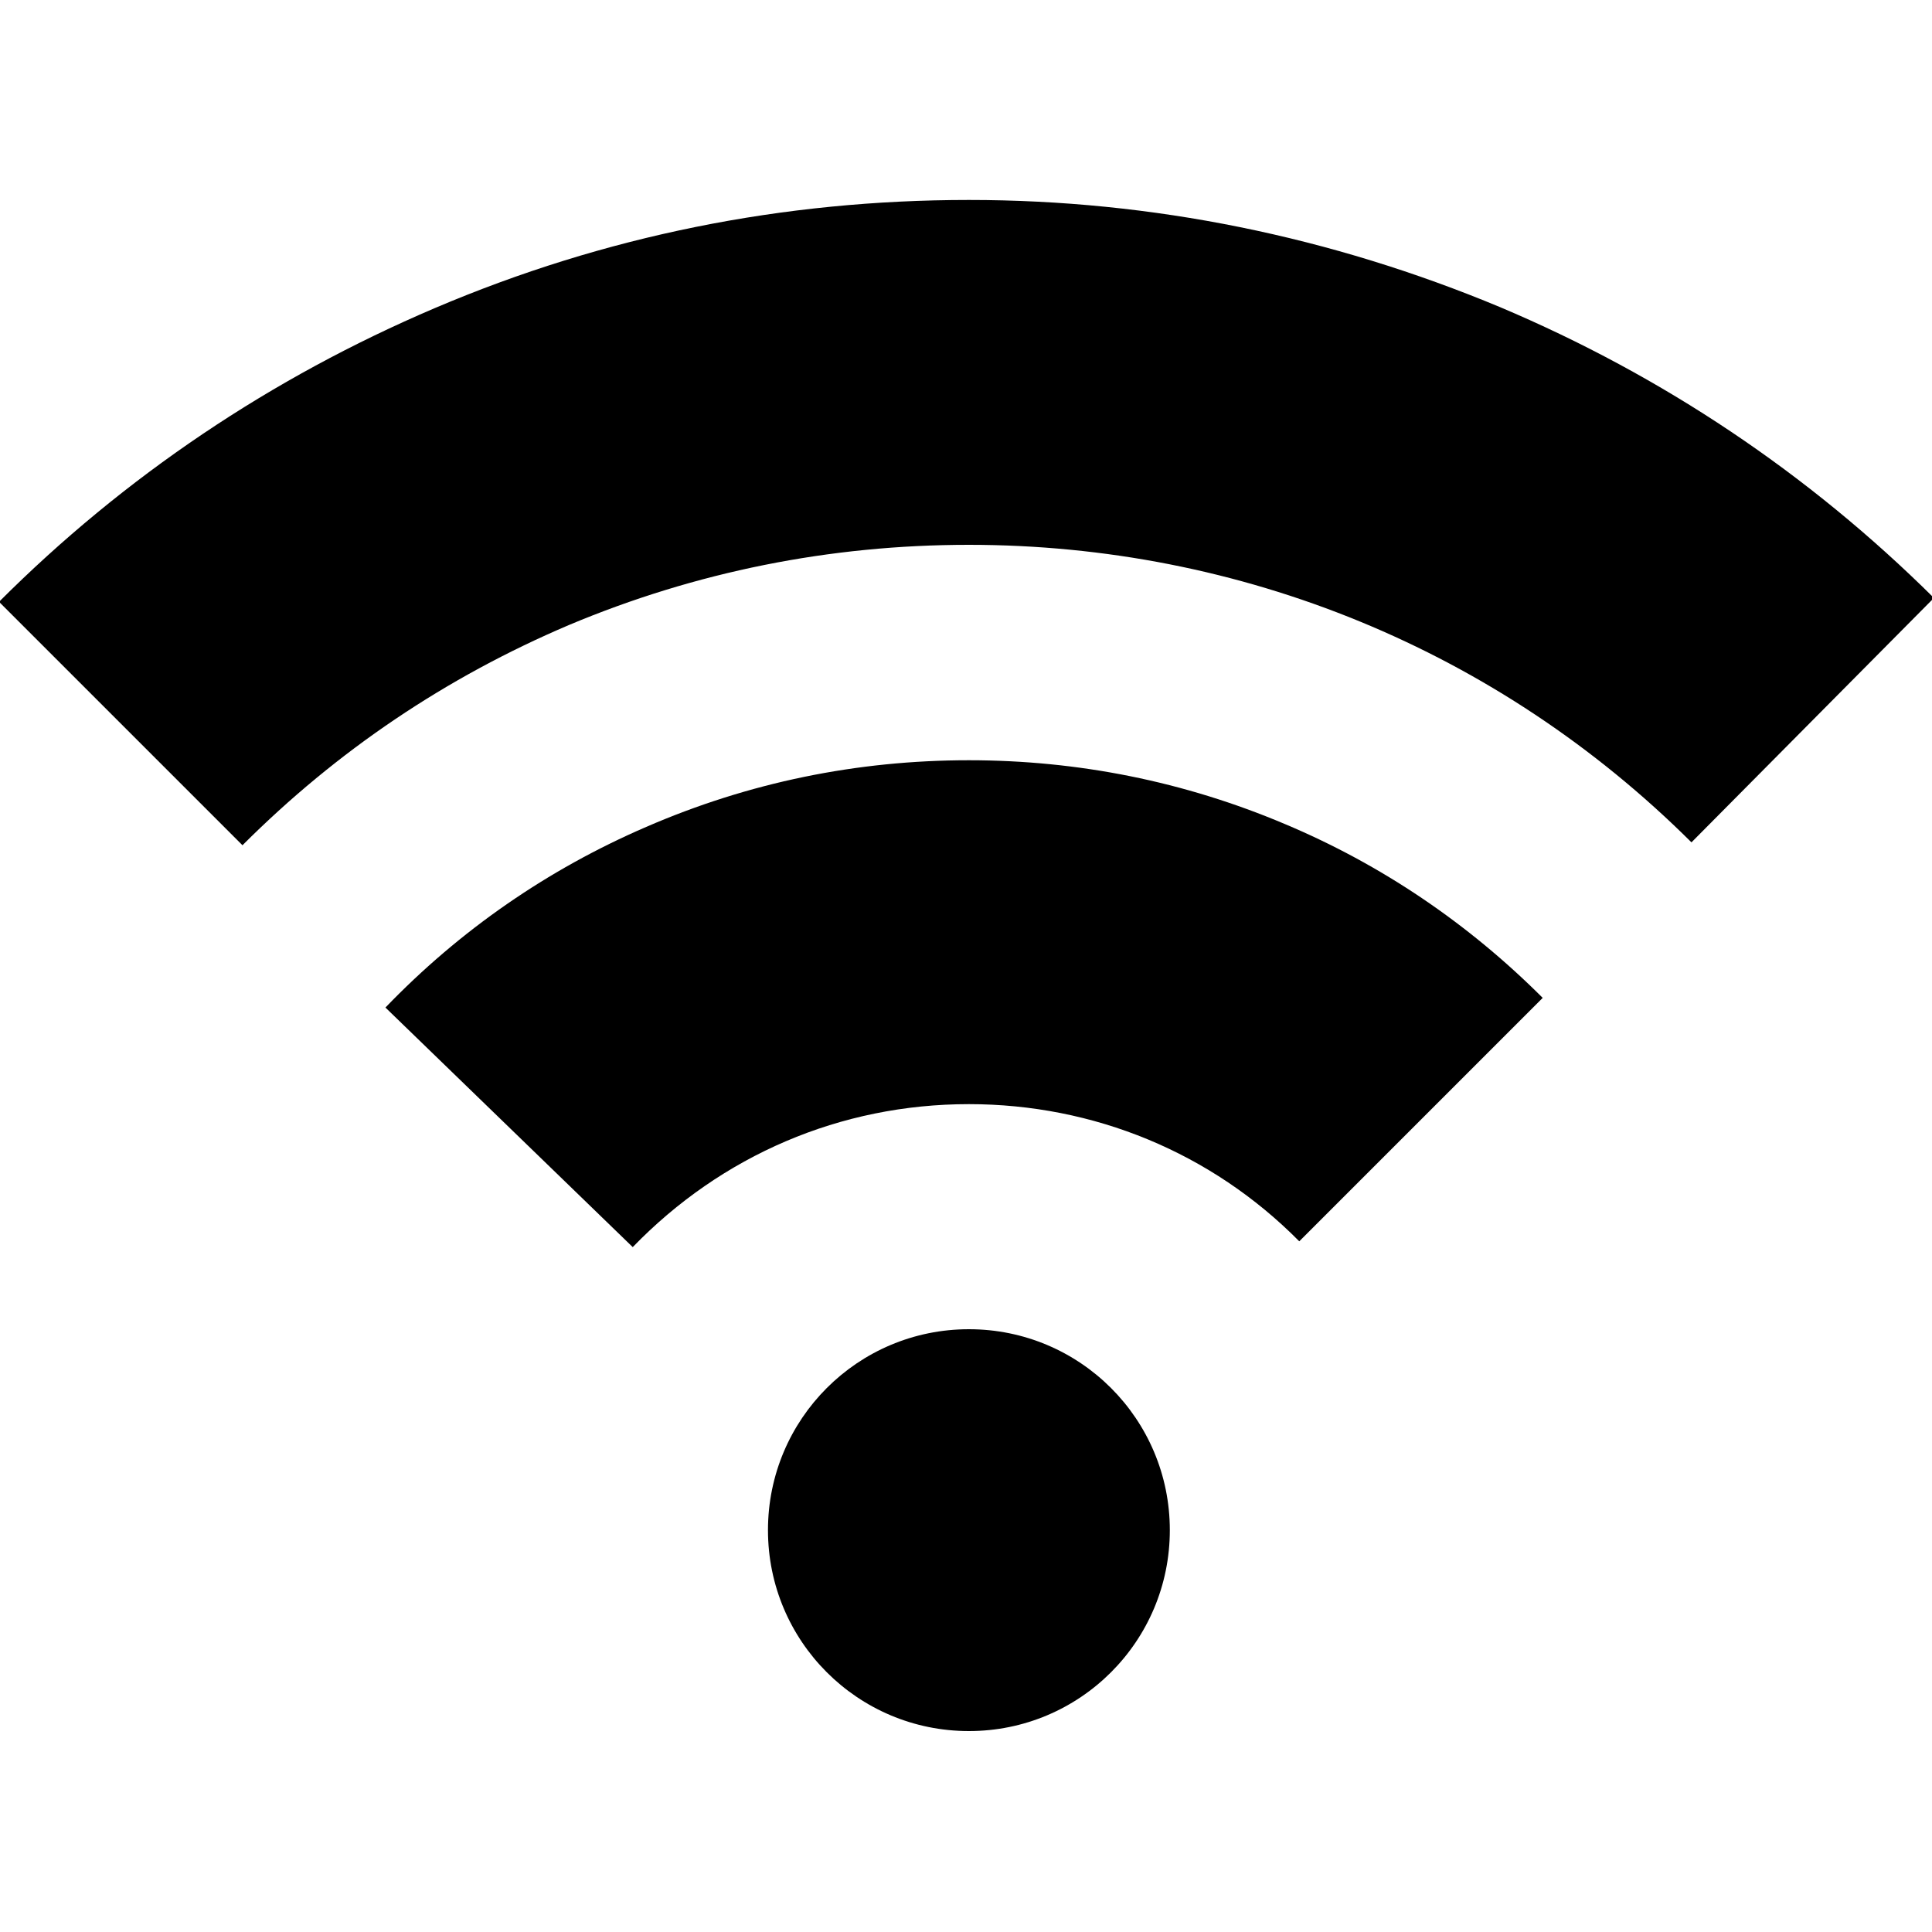 <?xml version="1.0" encoding="utf-8"?>
<!-- Generator: Adobe Illustrator 22.0.1, SVG Export Plug-In . SVG Version: 6.00 Build 0)  -->
<svg version="1.1" id="Layer_1" xmlns="http://www.w3.org/2000/svg" xmlns:xlink="http://www.w3.org/1999/xlink" x="0px" y="0px"
	 viewBox="0 0 200 200" style="enable-background:new 0 0 200 200;" xml:space="preserve">
<style type="text/css">
	.st0{fill:#717171;}
	.st1{fill:#A5A5A5;}
	.st2{clip-path:url(#SVGID_2_);fill:#A5A5A5;}
	.st3{clip-path:url(#SVGID_4_);fill:#A5A5A5;}
	.st4{clip-path:url(#SVGID_6_);fill:#A5A5A5;}
	.st5{opacity:0.6;fill:#717171;}
	.st6{clip-path:url(#SVGID_8_);fill:#A5A5A5;}
	.st7{clip-path:url(#SVGID_10_);fill:#A5A5A5;}
	.st8{clip-path:url(#SVGID_12_);fill:#A5A5A5;}
	.st9{clip-path:url(#SVGID_14_);fill:#A5A5A5;}
	.st10{clip-path:url(#SVGID_16_);fill:#A5A5A5;}
</style>
<g>
	<path d="M121.1,158.4c0,11.5-9.3,20.8-20.8,20.8c-11.5,0-20.8-9.3-20.8-20.8c0-11.5,9.3-20.8,20.8-20.8
		C111.8,137.6,121.1,146.9,121.1,158.4L121.1,158.4z M121.1,158.4"/>
	<path d="M159.7,103.3c-7.7-7.7-16.7-13.8-26.7-18c-10.4-4.4-21.4-6.6-32.7-6.6c-11.6,0-22.8,2.3-33.4,6.9
		c-10.2,4.4-19.3,10.7-27,18.7l25.6,24.8c9.2-9.5,21.5-14.8,34.8-14.8c12.9,0,25.1,5,34.2,14.2L159.7,103.3z M159.7,103.3"/>
	<path d="M100.3,20.7c-19.2,0-37.7,3.7-55.3,11.2C28.1,39.1,12.9,49.3-0.1,62.3l25.2,25.2c9.8-9.8,21.1-17.4,33.8-22.8
		c13.1-5.5,27-8.3,41.4-8.3c28.2,0,54.8,10.9,74.8,30.8l25.1-25.3c-13-12.9-28.1-23-44.9-30.1C137.8,24.5,119.3,20.7,100.3,20.7
		L100.3,20.7z M100.3,20.7"/>
</g>
</svg>

